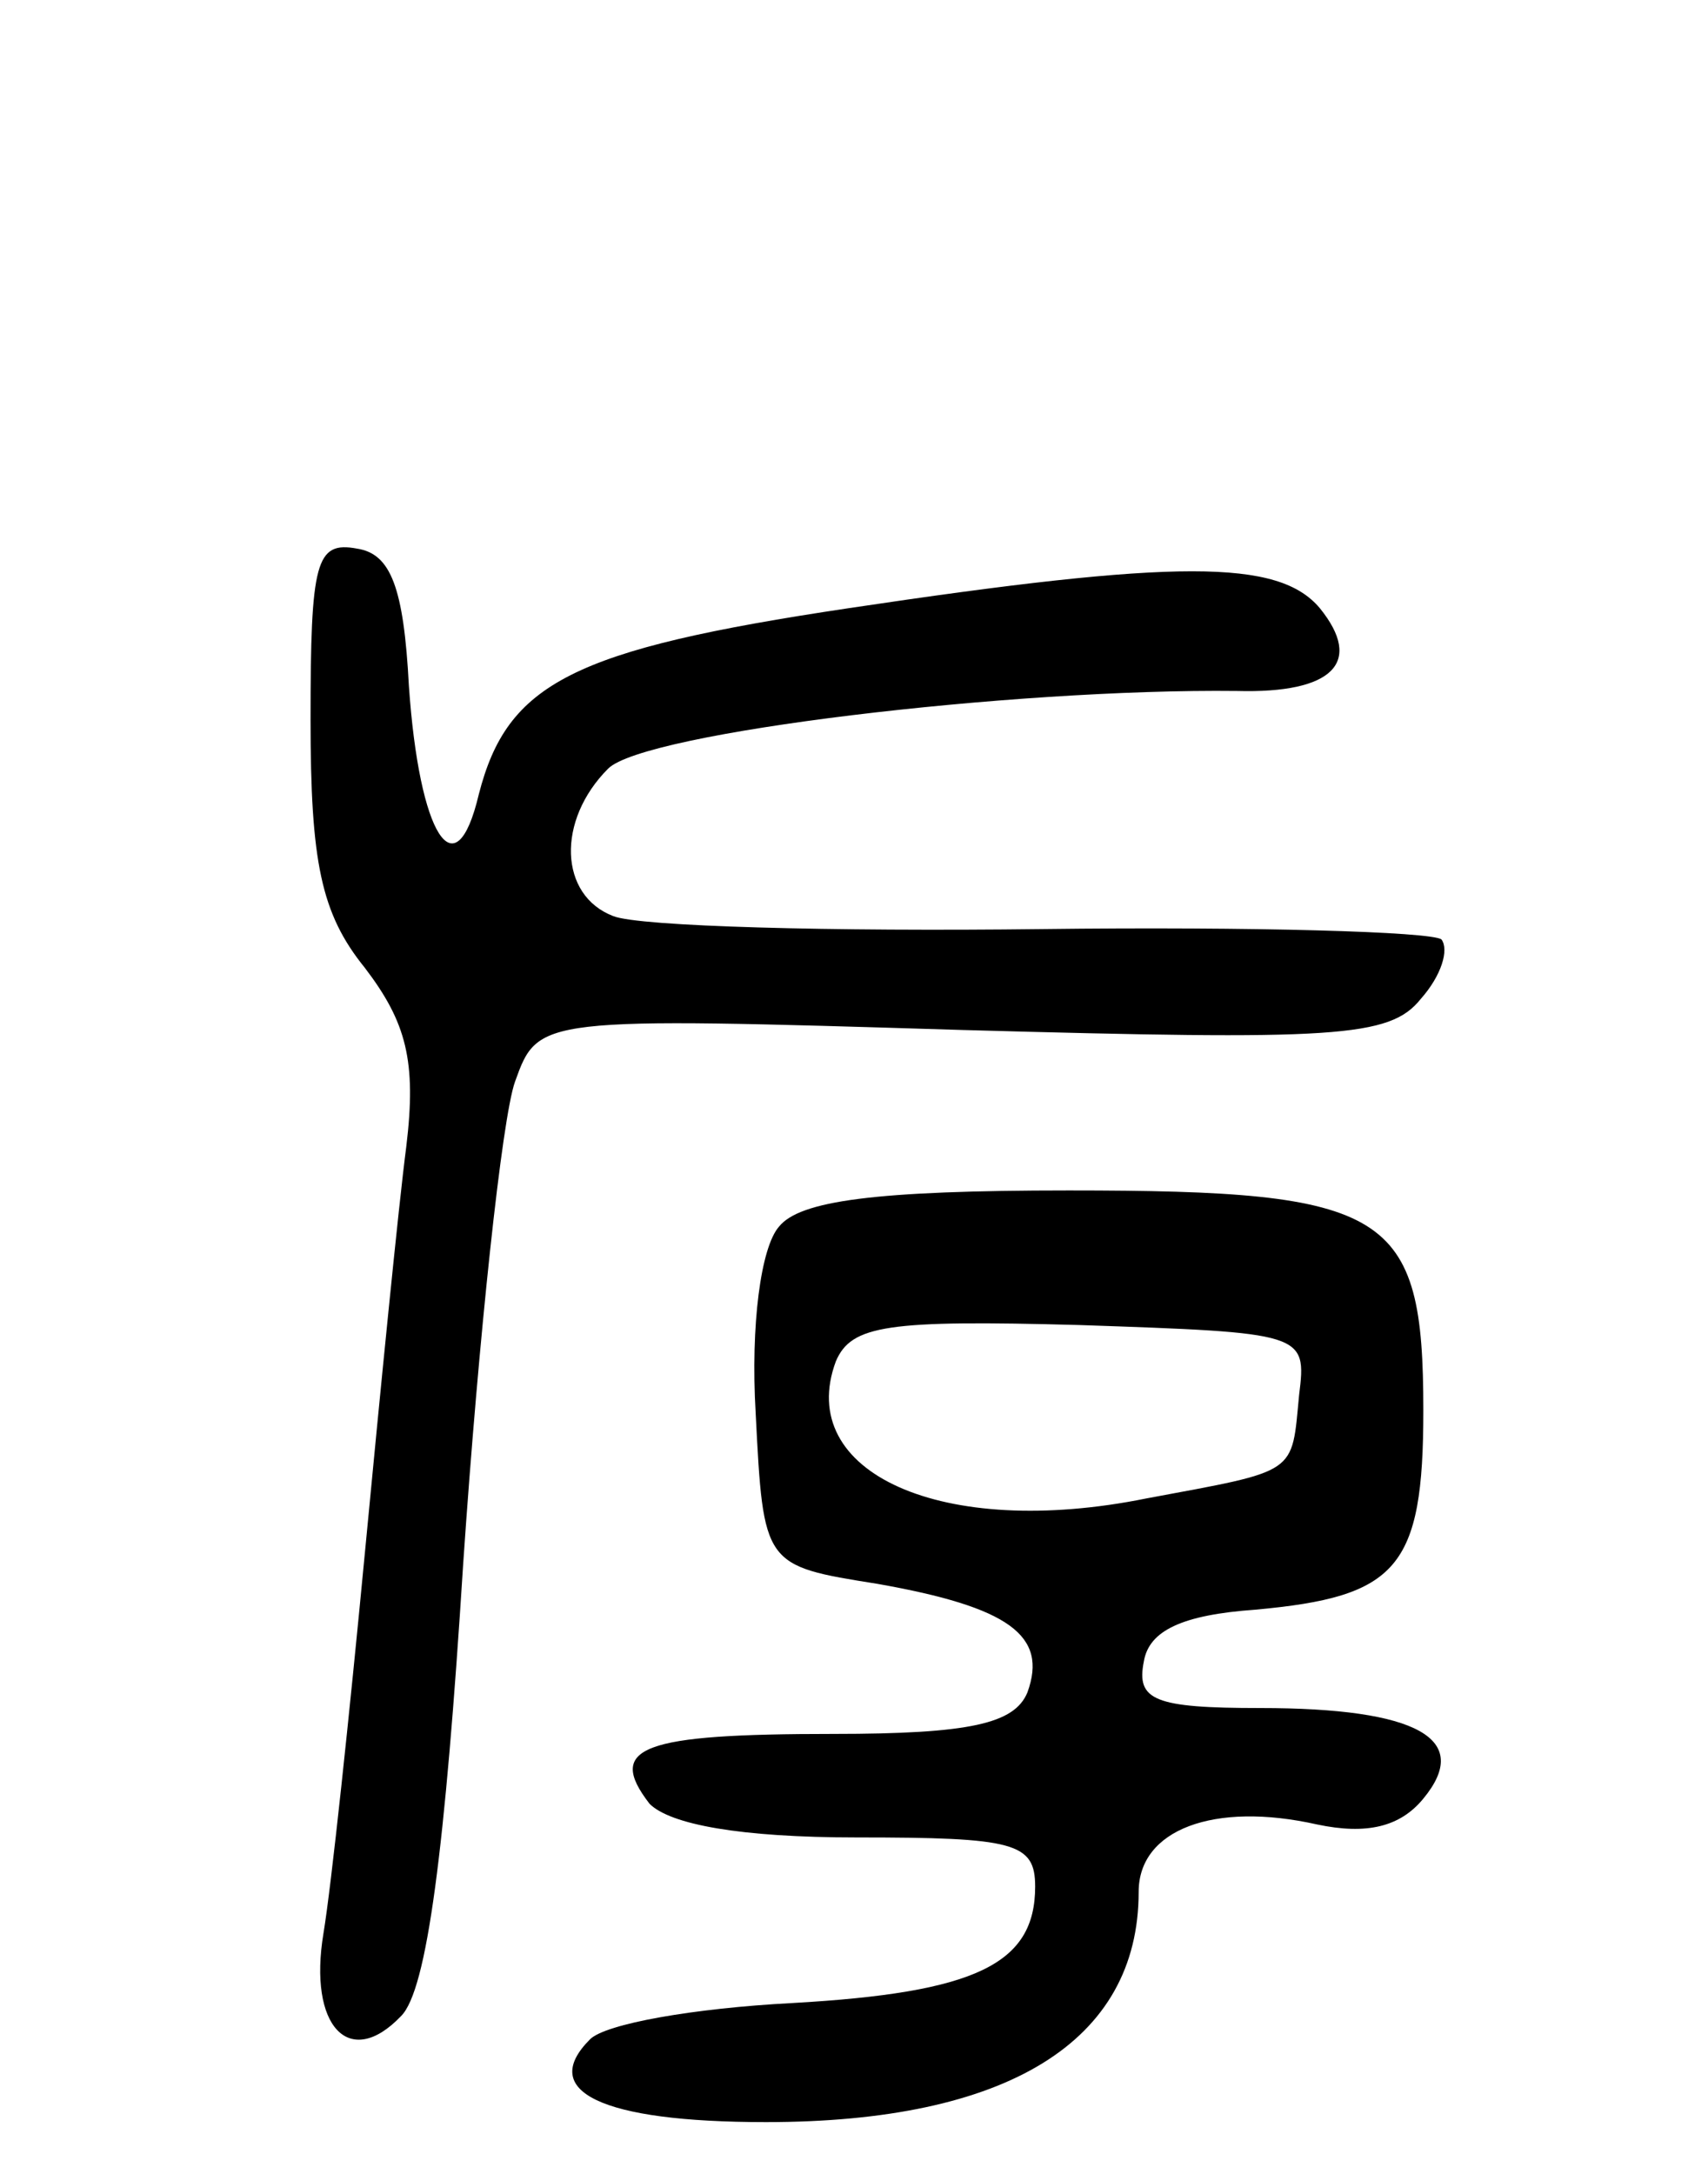 <svg version="1.0" xmlns="http://www.w3.org/2000/svg"
 width="66pt" height="84pt" viewBox="0 0 66 84"
 preserveAspectRatio="xMidYMid meet">
<g transform="translate(0,84) scale(0.1,-0.1)"
fill="#000000" stroke="none">
<path d="M120 562 c0 -55 4 -75 21 -96 16 -21 20 -36 16 -69 -3 -23 -10 -94
-16 -157 -6 -63 -13 -129 -16 -147 -6 -36 10 -53 30 -32 10 10 17 64 24 175 6
88 15 172 20 186 9 25 9 25 173 20 144 -4 165 -3 177 12 8 9 11 19 8 23 -4 3
-73 5 -154 4 -82 -1 -156 1 -166 5 -21 8 -22 37 -2 57 14 14 156 31 243 30 37
-1 49 11 32 32 -16 19 -55 19 -182 0 -107 -16 -132 -29 -143 -72 -9 -38 -23
-16 -27 42 -2 38 -7 51 -20 53 -16 3 -18 -5 -18 -66z"/>
<path d="M301 366 c-7 -8 -11 -38 -9 -72 3 -59 3 -59 47 -66 51 -9 66 -20 58
-42 -5 -12 -22 -16 -75 -16 -74 0 -88 -5 -71 -27 8 -8 35 -13 80 -13 61 0 69
-2 69 -19 0 -30 -23 -41 -94 -45 -38 -2 -72 -8 -78 -14 -20 -20 4 -32 68 -32
93 0 144 31 144 89 0 24 29 35 69 26 19 -4 32 -1 41 10 19 23 -2 35 -63 35
-41 0 -48 3 -45 18 2 12 15 18 43 20 55 5 65 16 65 77 0 77 -13 85 -137 85
-75 0 -104 -4 -112 -14z m201 -65 c-3 -31 0 -29 -59 -40 -79 -16 -136 10 -120
53 6 14 20 16 94 14 87 -3 88 -3 85 -27z"/>
</g>
</svg>
